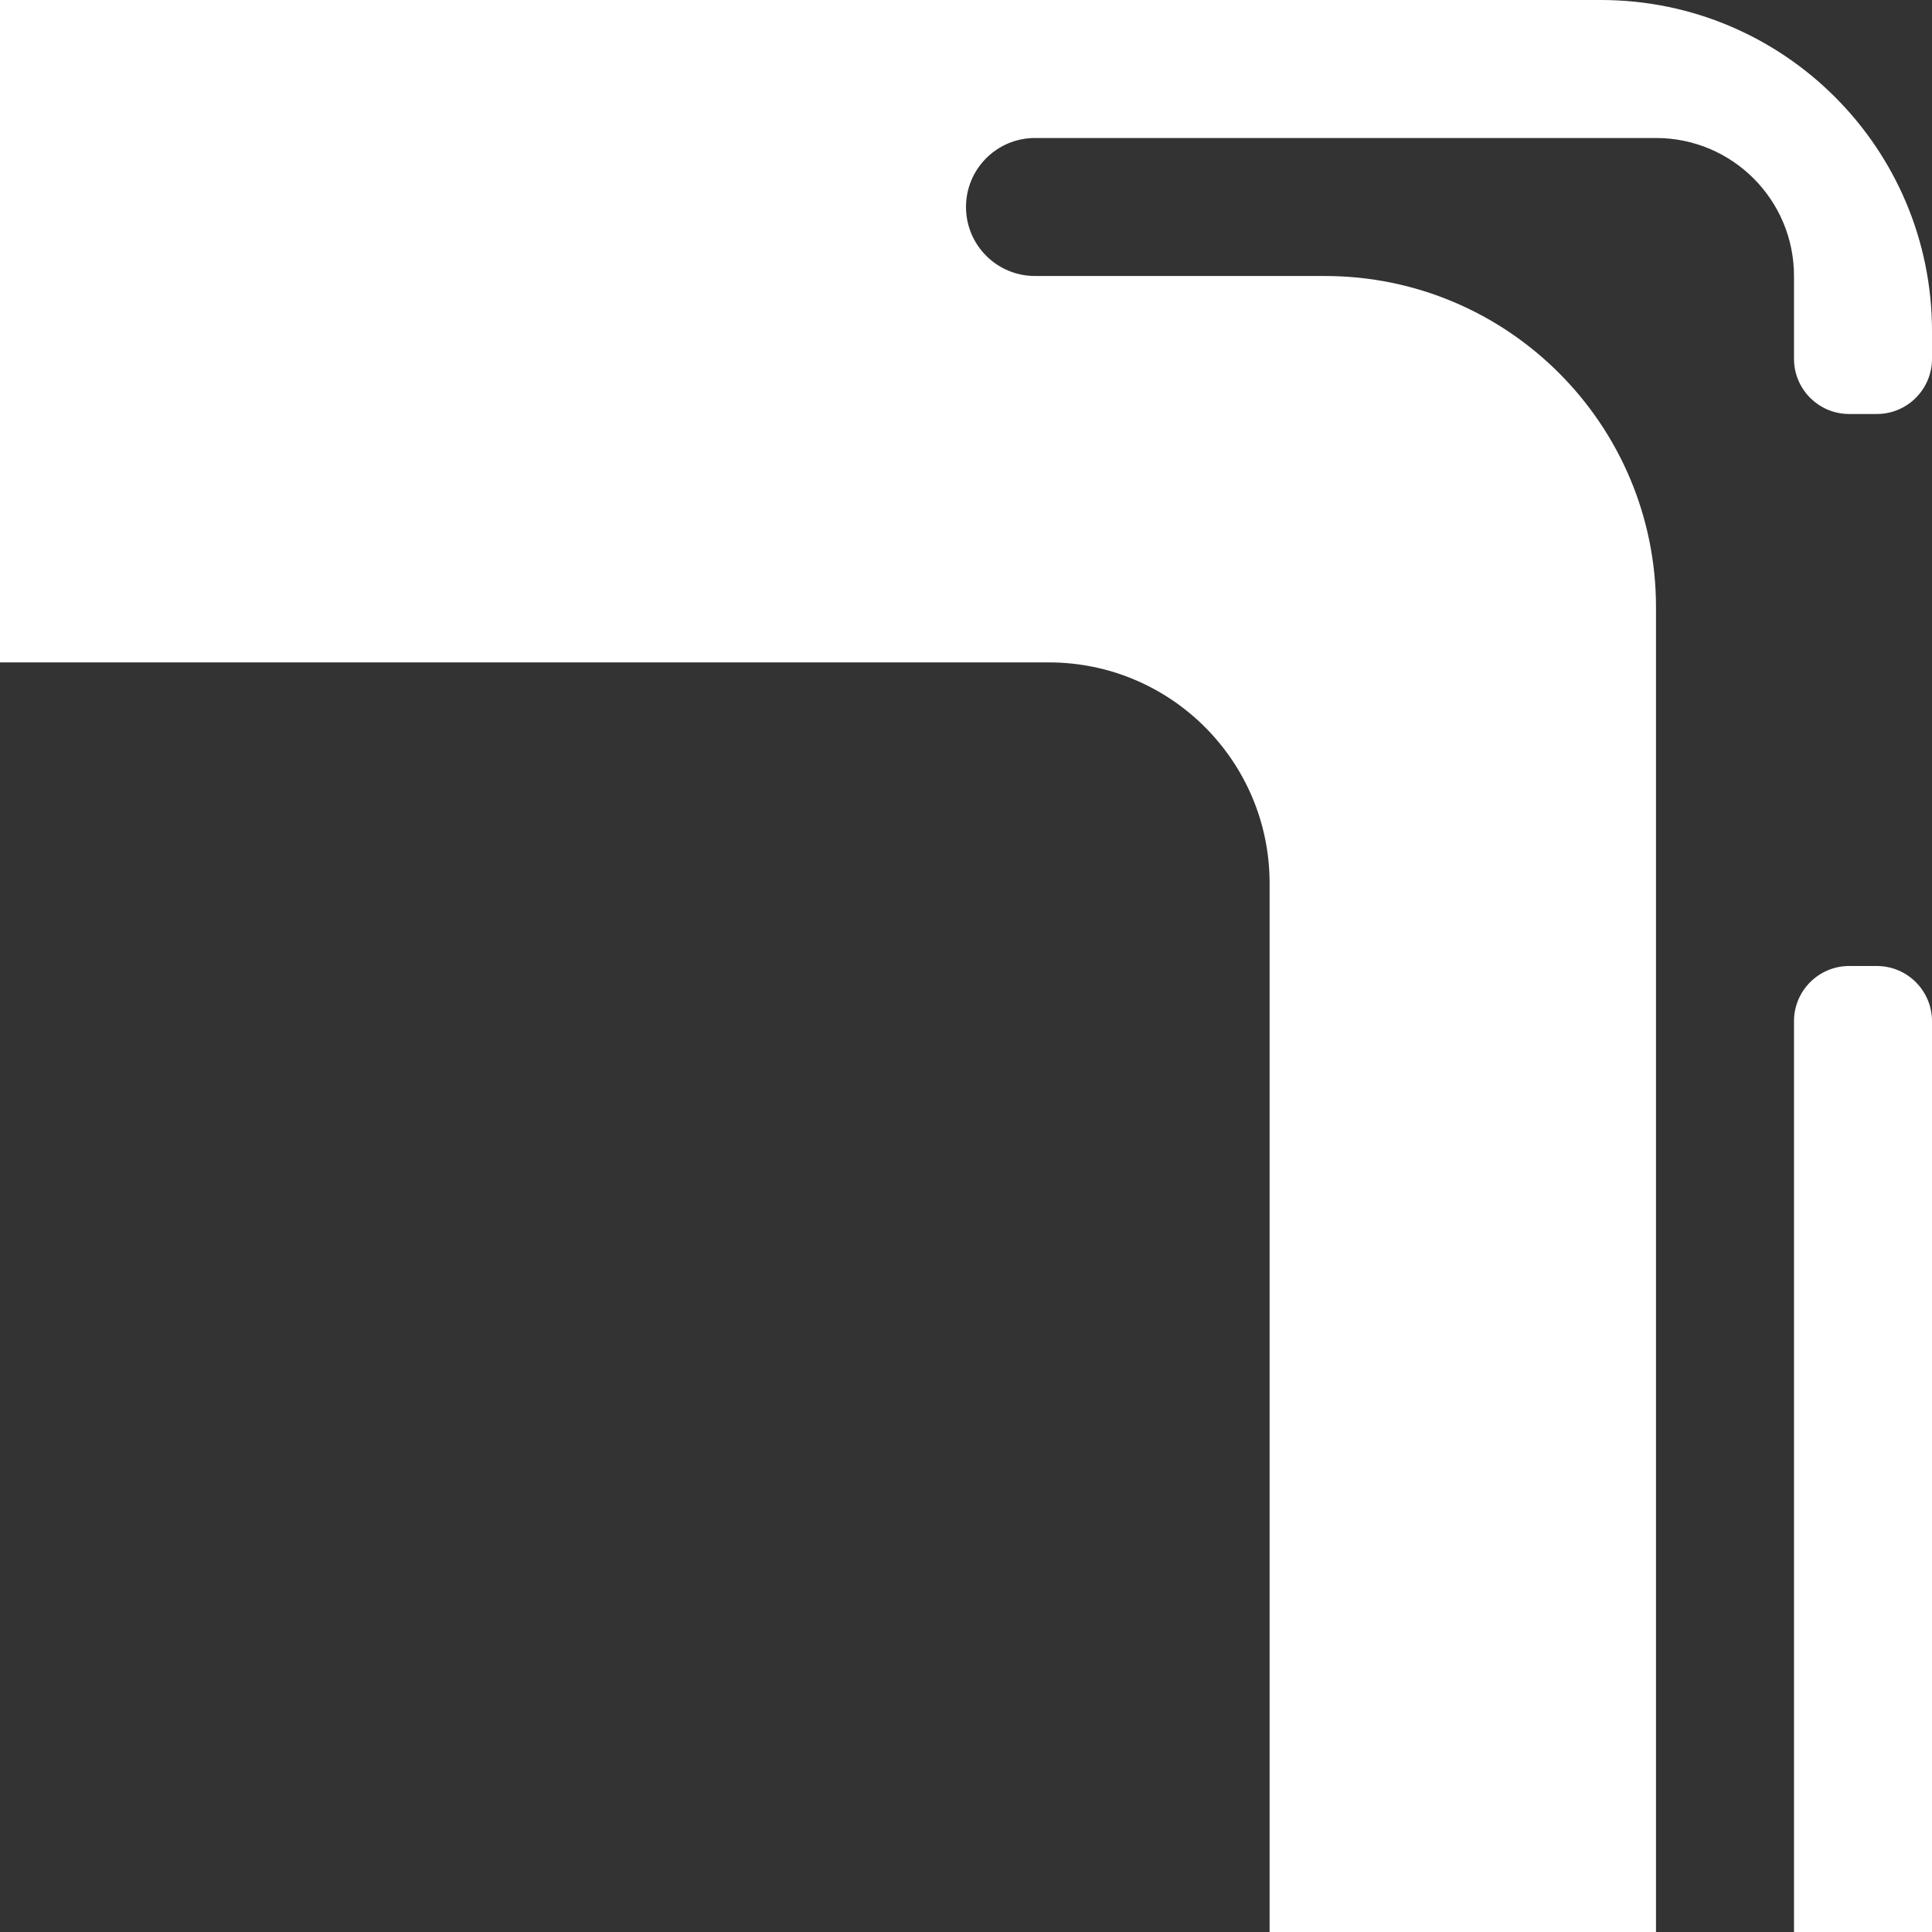 <svg width="350" height="350" viewBox="0 0 350 350" fill="none" xmlns="http://www.w3.org/2000/svg">
<rect x="0" y="0" width="350" height="350" fill="#333333" stroke="none"/>
<path fill-rule="evenodd" clip-rule="evenodd" d="M350 350V185C350 179.477 345.523 175 340 175H335C329.477 175 325 179.477 325 185V350H350ZM300 350V110C300 76.863 273.137 50 240 50H187.5C180.596 50 175 44.404 175 37.5C175 30.596 180.596 25 187.5 25L300 25C313.807 25 325 36.193 325 50V65C325 70.523 329.477 75 335 75H340C345.523 75 350 70.523 350 65V60C350 26.863 323.137 0 290 0H0V87.5V120H190C212.091 120 230 137.909 230 160V350H300Z" fill="white"/>
</svg>